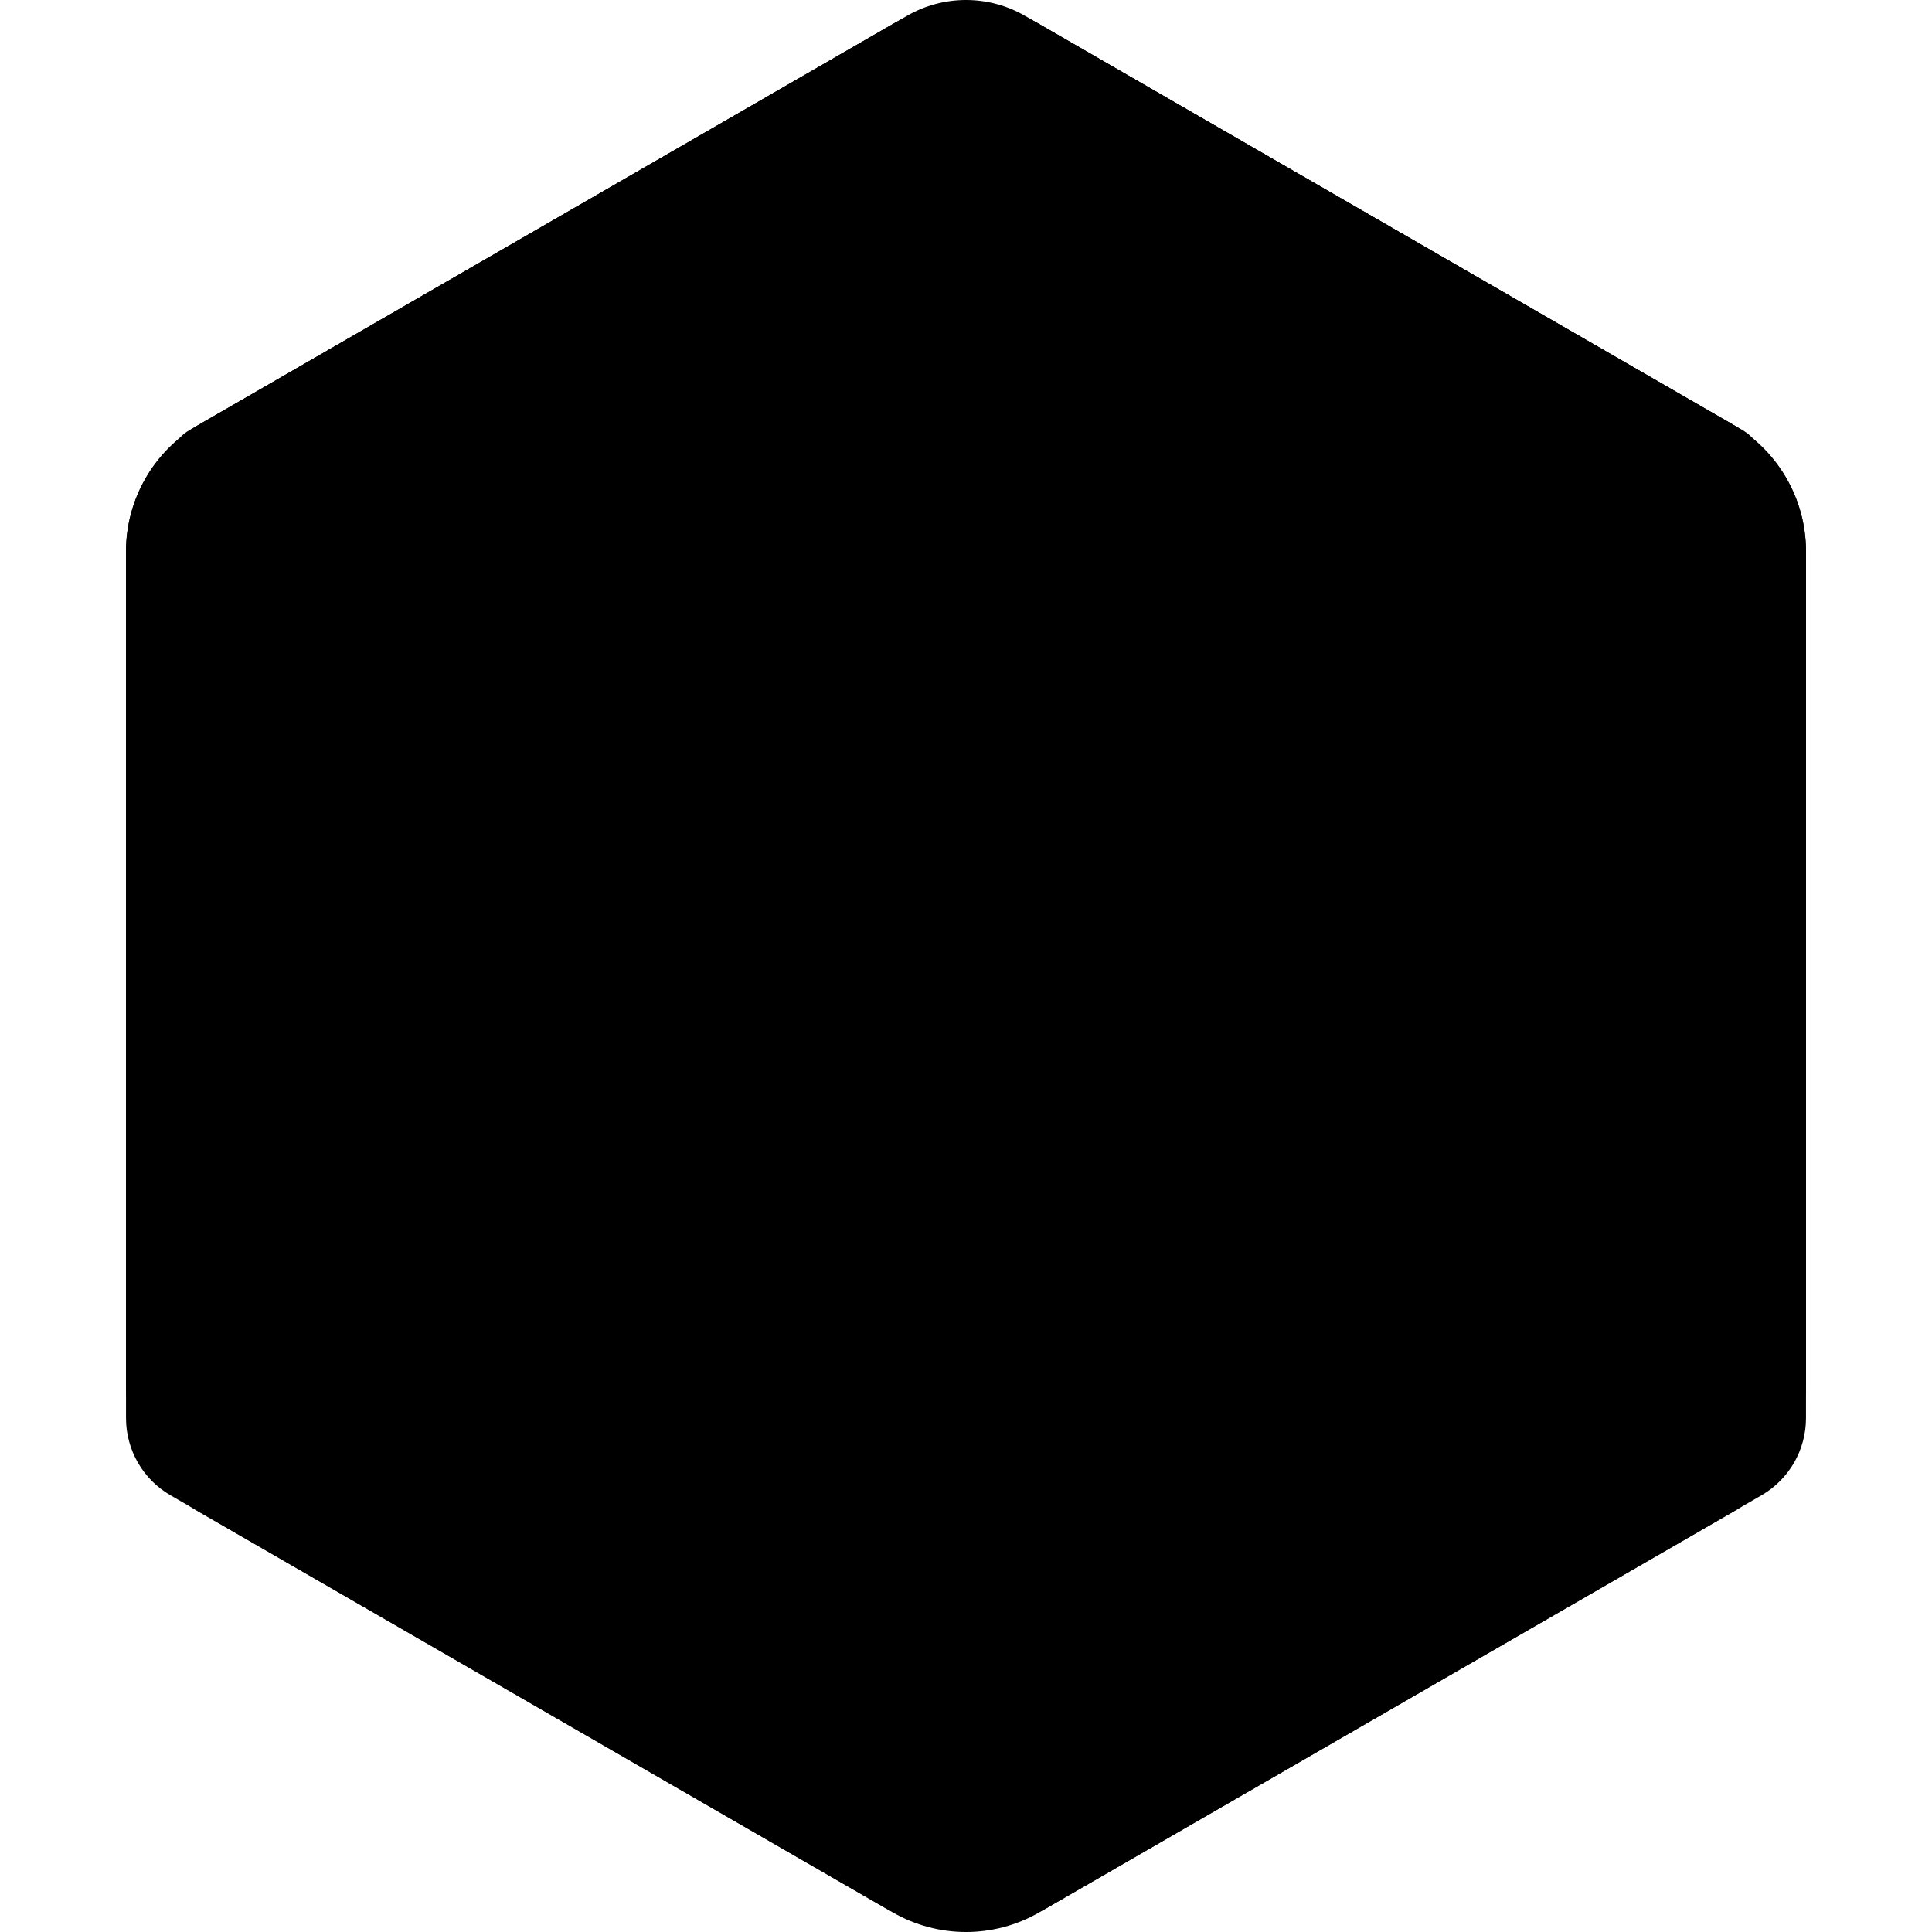 <svg width="18" height="18" viewBox="0 0 18 18" fill="none" xmlns="http://www.w3.org/2000/svg">
<g clip-path="url(#clip0_5994_5000)">
<path d="M8.317 0.225L1.857 3.955C1.434 4.199 1.174 4.65 1.174 5.138V12.904C1.174 13.393 1.434 13.844 1.857 14.088L8.317 17.817C8.74 18.061 9.261 18.061 9.683 17.817L16.143 14.088C16.566 13.844 16.826 13.393 16.826 12.904V5.138C16.826 4.65 16.566 4.199 16.143 3.955L9.683 0.225C9.26 -0.019 8.74 -0.019 8.317 0.225Z" fill="url(#paint0_linear_5994_5000)" style=""/>
<path d="M16.143 3.955L9.683 0.225C9.26 -0.019 8.74 -0.019 8.317 0.225L1.857 3.955C1.434 4.199 1.174 4.65 1.174 5.138V9.365H16.826V5.138C16.826 4.65 16.566 4.199 16.143 3.955Z" fill="url(#paint1_linear_5994_5000)" style=""/>
<path d="M16.079 4.779L9.416 8.627C9.158 8.775 9 9.05 9 9.347V17.349C9 17.732 9.415 17.971 9.747 17.78L16.41 13.932C16.668 13.784 16.826 13.509 16.826 13.212V5.211C16.826 4.827 16.411 4.588 16.079 4.779Z" fill="url(#paint2_linear_5994_5000)" style=""/>
<path d="M1.921 4.779L8.584 8.627C8.842 8.775 9 9.05 9 9.347V17.349C9 17.732 8.585 17.971 8.253 17.78L1.59 13.932C1.332 13.784 1.174 13.509 1.174 13.212V5.211C1.174 4.827 1.589 4.588 1.921 4.779Z" fill="url(#paint3_linear_5994_5000)" style=""/>
<path d="M5.985 14.203C5.985 13.536 6.39 13.229 6.891 13.518C7.391 13.807 7.796 14.582 7.796 15.249C7.796 15.916 7.391 16.223 6.891 15.934C6.39 15.645 5.985 14.87 5.985 14.203Z" fill="url(#paint4_linear_5994_5000)" style=""/>
<path d="M2.377 12.121C2.377 11.454 2.783 11.147 3.283 11.436C3.784 11.725 4.189 12.5 4.189 13.167C4.189 13.834 3.784 14.14 3.283 13.852C2.783 13.563 2.377 12.788 2.377 12.121Z" fill="url(#paint5_linear_5994_5000)" style=""/>
<path d="M5.985 9.393C5.985 8.726 6.39 8.419 6.891 8.708C7.391 8.997 7.796 9.772 7.796 10.439C7.796 11.106 7.391 11.413 6.891 11.124C6.39 10.835 5.985 10.06 5.985 9.393Z" fill="url(#paint6_linear_5994_5000)" style=""/>
<path d="M2.377 7.311C2.377 6.644 2.783 6.337 3.283 6.626C3.784 6.915 4.189 7.69 4.189 8.357C4.189 9.024 3.784 9.331 3.283 9.042C2.783 8.753 2.377 7.978 2.377 7.311Z" fill="url(#paint7_linear_5994_5000)" style=""/>
<path d="M1.766 4.007L8.451 0.147C8.791 -0.049 9.209 -0.049 9.549 0.147L16.234 4.007C16.497 4.159 16.497 4.539 16.234 4.691L9.549 8.55C9.209 8.746 8.791 8.746 8.451 8.55L1.766 4.691C1.503 4.539 1.503 4.159 1.766 4.007Z" fill="url(#paint8_linear_5994_5000)" style=""/>
<path d="M10.275 5.084C11.088 4.615 11.177 3.905 10.473 3.498C9.768 3.092 8.538 3.143 7.725 3.612C6.912 4.082 6.823 4.792 7.528 5.198C8.232 5.605 9.462 5.554 10.275 5.084Z" fill="url(#paint9_linear_5994_5000)" style=""/>
<path d="M13.819 10.757C13.819 10.09 13.413 9.784 12.913 10.073C12.413 10.361 12.007 11.136 12.007 11.803C12.007 12.471 12.413 12.777 12.913 12.488C13.414 12.2 13.819 11.425 13.819 10.757Z" fill="url(#paint10_linear_5994_5000)" style=""/>
<path d="M12.015 14.203C12.015 13.536 11.61 13.229 11.11 13.518C10.609 13.807 10.204 14.582 10.204 15.249C10.204 15.916 10.609 16.223 11.11 15.934C11.61 15.645 12.015 14.87 12.015 14.203Z" fill="url(#paint11_linear_5994_5000)" style=""/>
<path d="M15.623 12.121C15.623 11.454 15.217 11.147 14.717 11.436C14.216 11.725 13.811 12.5 13.811 13.167C13.811 13.834 14.216 14.14 14.717 13.852C15.217 13.563 15.623 12.788 15.623 12.121Z" fill="url(#paint12_linear_5994_5000)" style=""/>
<path d="M12.015 9.393C12.015 8.726 11.61 8.419 11.11 8.708C10.609 8.997 10.204 9.772 10.204 10.439C10.204 11.106 10.609 11.413 11.11 11.124C11.61 10.835 12.015 10.06 12.015 9.393Z" fill="url(#paint13_linear_5994_5000)" style=""/>
<path d="M15.623 7.311C15.623 6.644 15.217 6.337 14.717 6.626C14.216 6.915 13.811 7.69 13.811 8.357C13.811 9.024 14.216 9.331 14.717 9.042C15.217 8.753 15.623 7.978 15.623 7.311Z" fill="url(#paint14_linear_5994_5000)" style=""/>
</g>
<defs>
<linearGradient id="paint0_linear_5994_5000" x1="9" y1="15.777" x2="9" y2="-0.263" gradientUnits="userSpaceOnUse">
<stop stop-color="#C9BAEC" style="stop-color:#C9BAEC;stop-color:color(display-p3 0.788 0.729 0.925);stop-opacity:1;"/>
<stop offset="1" stop-color="#F3EEFA" style="stop-color:#F3EEFA;stop-color:color(display-p3 0.953 0.933 0.98);stop-opacity:1;"/>
</linearGradient>
<linearGradient id="paint1_linear_5994_5000" x1="-4.325" y1="-0.837" x2="9.285" y2="7.022" gradientUnits="userSpaceOnUse">
<stop stop-color="#C9BAEC" style="stop-color:#C9BAEC;stop-color:color(display-p3 0.788 0.729 0.925);stop-opacity:1;"/>
<stop offset="1" stop-color="#F3EEFA" style="stop-color:#F3EEFA;stop-color:color(display-p3 0.953 0.933 0.98);stop-opacity:1;"/>
</linearGradient>
<linearGradient id="paint2_linear_5994_5000" x1="12.913" y1="21.363" x2="12.913" y2="3.404" gradientUnits="userSpaceOnUse">
<stop stop-color="#C9BAEC" style="stop-color:#C9BAEC;stop-color:color(display-p3 0.788 0.729 0.925);stop-opacity:1;"/>
<stop offset="1" stop-color="#F3EEFA" style="stop-color:#F3EEFA;stop-color:color(display-p3 0.953 0.933 0.98);stop-opacity:1;"/>
</linearGradient>
<linearGradient id="paint3_linear_5994_5000" x1="5.087" y1="12.919" x2="5.087" y2="-3.121" gradientUnits="userSpaceOnUse">
<stop stop-color="#C9BAEC" style="stop-color:#C9BAEC;stop-color:color(display-p3 0.788 0.729 0.925);stop-opacity:1;"/>
<stop offset="1" stop-color="#F3EEFA" style="stop-color:#F3EEFA;stop-color:color(display-p3 0.953 0.933 0.98);stop-opacity:1;"/>
</linearGradient>
<linearGradient id="paint4_linear_5994_5000" x1="7.522" y1="13.633" x2="6.39" y2="15.592" gradientUnits="userSpaceOnUse">
<stop stop-color="#1D182F" style="stop-color:#1D182F;stop-color:color(display-p3 0.114 0.094 0.184);stop-opacity:1;"/>
<stop offset="0.179" stop-color="#292243" style="stop-color:#292243;stop-color:color(display-p3 0.161 0.133 0.263);stop-opacity:1;"/>
<stop offset="0.546" stop-color="#493D76" style="stop-color:#493D76;stop-color:color(display-p3 0.286 0.239 0.463);stop-opacity:1;"/>
<stop offset="1" stop-color="#7662BD" style="stop-color:#7662BD;stop-color:color(display-p3 0.463 0.384 0.741);stop-opacity:1;"/>
</linearGradient>
<linearGradient id="paint5_linear_5994_5000" x1="3.914" y1="11.551" x2="2.783" y2="13.51" gradientUnits="userSpaceOnUse">
<stop stop-color="#1D182F" style="stop-color:#1D182F;stop-color:color(display-p3 0.114 0.094 0.184);stop-opacity:1;"/>
<stop offset="0.179" stop-color="#292243" style="stop-color:#292243;stop-color:color(display-p3 0.161 0.133 0.263);stop-opacity:1;"/>
<stop offset="0.546" stop-color="#493D76" style="stop-color:#493D76;stop-color:color(display-p3 0.286 0.239 0.463);stop-opacity:1;"/>
<stop offset="1" stop-color="#7662BD" style="stop-color:#7662BD;stop-color:color(display-p3 0.463 0.384 0.741);stop-opacity:1;"/>
</linearGradient>
<linearGradient id="paint6_linear_5994_5000" x1="7.522" y1="8.823" x2="6.39" y2="10.783" gradientUnits="userSpaceOnUse">
<stop stop-color="#1D182F" style="stop-color:#1D182F;stop-color:color(display-p3 0.114 0.094 0.184);stop-opacity:1;"/>
<stop offset="0.179" stop-color="#292243" style="stop-color:#292243;stop-color:color(display-p3 0.161 0.133 0.263);stop-opacity:1;"/>
<stop offset="0.546" stop-color="#493D76" style="stop-color:#493D76;stop-color:color(display-p3 0.286 0.239 0.463);stop-opacity:1;"/>
<stop offset="1" stop-color="#7662BD" style="stop-color:#7662BD;stop-color:color(display-p3 0.463 0.384 0.741);stop-opacity:1;"/>
</linearGradient>
<linearGradient id="paint7_linear_5994_5000" x1="3.914" y1="6.741" x2="2.783" y2="8.701" gradientUnits="userSpaceOnUse">
<stop stop-color="#1D182F" style="stop-color:#1D182F;stop-color:color(display-p3 0.114 0.094 0.184);stop-opacity:1;"/>
<stop offset="0.179" stop-color="#292243" style="stop-color:#292243;stop-color:color(display-p3 0.161 0.133 0.263);stop-opacity:1;"/>
<stop offset="0.546" stop-color="#493D76" style="stop-color:#493D76;stop-color:color(display-p3 0.286 0.239 0.463);stop-opacity:1;"/>
<stop offset="1" stop-color="#7662BD" style="stop-color:#7662BD;stop-color:color(display-p3 0.463 0.384 0.741);stop-opacity:1;"/>
</linearGradient>
<linearGradient id="paint8_linear_5994_5000" x1="-3.234" y1="-2.714" x2="10.363" y2="5.135" gradientUnits="userSpaceOnUse">
<stop stop-color="#C9BAEC" style="stop-color:#C9BAEC;stop-color:color(display-p3 0.788 0.729 0.925);stop-opacity:1;"/>
<stop offset="1" stop-color="#F3EEFA" style="stop-color:#F3EEFA;stop-color:color(display-p3 0.953 0.933 0.98);stop-opacity:1;"/>
</linearGradient>
<linearGradient id="paint9_linear_5994_5000" x1="9.931" y1="5.96" x2="8.403" y2="3.314" gradientUnits="userSpaceOnUse">
<stop stop-color="#63141A" style="stop-color:#63141A;stop-color:color(display-p3 0.388 0.078 0.102);stop-opacity:1;"/>
<stop offset="0.284" stop-color="#981F28" style="stop-color:#981F28;stop-color:color(display-p3 0.596 0.122 0.157);stop-opacity:1;"/>
<stop offset="0.515" stop-color="#C62834" style="stop-color:#C62834;stop-color:color(display-p3 0.776 0.157 0.204);stop-opacity:1;"/>
<stop offset="0.968" stop-color="#FB4355" style="stop-color:#FB4355;stop-color:color(display-p3 0.984 0.263 0.333);stop-opacity:1;"/>
<stop offset="1" stop-color="#FF4557" style="stop-color:#FF4557;stop-color:color(display-p3 1 0.271 0.341);stop-opacity:1;"/>
</linearGradient>
<linearGradient id="paint10_linear_5994_5000" x1="12.282" y1="10.188" x2="13.413" y2="12.147" gradientUnits="userSpaceOnUse">
<stop stop-color="#1D182F" style="stop-color:#1D182F;stop-color:color(display-p3 0.114 0.094 0.184);stop-opacity:1;"/>
<stop offset="0.179" stop-color="#292243" style="stop-color:#292243;stop-color:color(display-p3 0.161 0.133 0.263);stop-opacity:1;"/>
<stop offset="0.546" stop-color="#493D76" style="stop-color:#493D76;stop-color:color(display-p3 0.286 0.239 0.463);stop-opacity:1;"/>
<stop offset="1" stop-color="#7662BD" style="stop-color:#7662BD;stop-color:color(display-p3 0.463 0.384 0.741);stop-opacity:1;"/>
</linearGradient>
<linearGradient id="paint11_linear_5994_5000" x1="10.479" y1="13.633" x2="11.61" y2="15.592" gradientUnits="userSpaceOnUse">
<stop stop-color="#1D182F" style="stop-color:#1D182F;stop-color:color(display-p3 0.114 0.094 0.184);stop-opacity:1;"/>
<stop offset="0.179" stop-color="#292243" style="stop-color:#292243;stop-color:color(display-p3 0.161 0.133 0.263);stop-opacity:1;"/>
<stop offset="0.546" stop-color="#493D76" style="stop-color:#493D76;stop-color:color(display-p3 0.286 0.239 0.463);stop-opacity:1;"/>
<stop offset="1" stop-color="#7662BD" style="stop-color:#7662BD;stop-color:color(display-p3 0.463 0.384 0.741);stop-opacity:1;"/>
</linearGradient>
<linearGradient id="paint12_linear_5994_5000" x1="14.086" y1="11.551" x2="15.217" y2="13.51" gradientUnits="userSpaceOnUse">
<stop stop-color="#1D182F" style="stop-color:#1D182F;stop-color:color(display-p3 0.114 0.094 0.184);stop-opacity:1;"/>
<stop offset="0.179" stop-color="#292243" style="stop-color:#292243;stop-color:color(display-p3 0.161 0.133 0.263);stop-opacity:1;"/>
<stop offset="0.546" stop-color="#493D76" style="stop-color:#493D76;stop-color:color(display-p3 0.286 0.239 0.463);stop-opacity:1;"/>
<stop offset="1" stop-color="#7662BD" style="stop-color:#7662BD;stop-color:color(display-p3 0.463 0.384 0.741);stop-opacity:1;"/>
</linearGradient>
<linearGradient id="paint13_linear_5994_5000" x1="10.479" y1="8.823" x2="11.61" y2="10.783" gradientUnits="userSpaceOnUse">
<stop stop-color="#1D182F" style="stop-color:#1D182F;stop-color:color(display-p3 0.114 0.094 0.184);stop-opacity:1;"/>
<stop offset="0.179" stop-color="#292243" style="stop-color:#292243;stop-color:color(display-p3 0.161 0.133 0.263);stop-opacity:1;"/>
<stop offset="0.546" stop-color="#493D76" style="stop-color:#493D76;stop-color:color(display-p3 0.286 0.239 0.463);stop-opacity:1;"/>
<stop offset="1" stop-color="#7662BD" style="stop-color:#7662BD;stop-color:color(display-p3 0.463 0.384 0.741);stop-opacity:1;"/>
</linearGradient>
<linearGradient id="paint14_linear_5994_5000" x1="14.086" y1="6.741" x2="15.217" y2="8.701" gradientUnits="userSpaceOnUse">
<stop stop-color="#1D182F" style="stop-color:#1D182F;stop-color:color(display-p3 0.114 0.094 0.184);stop-opacity:1;"/>
<stop offset="0.179" stop-color="#292243" style="stop-color:#292243;stop-color:color(display-p3 0.161 0.133 0.263);stop-opacity:1;"/>
<stop offset="0.546" stop-color="#493D76" style="stop-color:#493D76;stop-color:color(display-p3 0.286 0.239 0.463);stop-opacity:1;"/>
<stop offset="1" stop-color="#7662BD" style="stop-color:#7662BD;stop-color:color(display-p3 0.463 0.384 0.741);stop-opacity:1;"/>
</linearGradient>
<clipPath id="clip0_5994_5000">
<rect width="18" height="18" fill="white" style="fill:white;fill-opacity:1;"/>
</clipPath>
</defs>
</svg>
